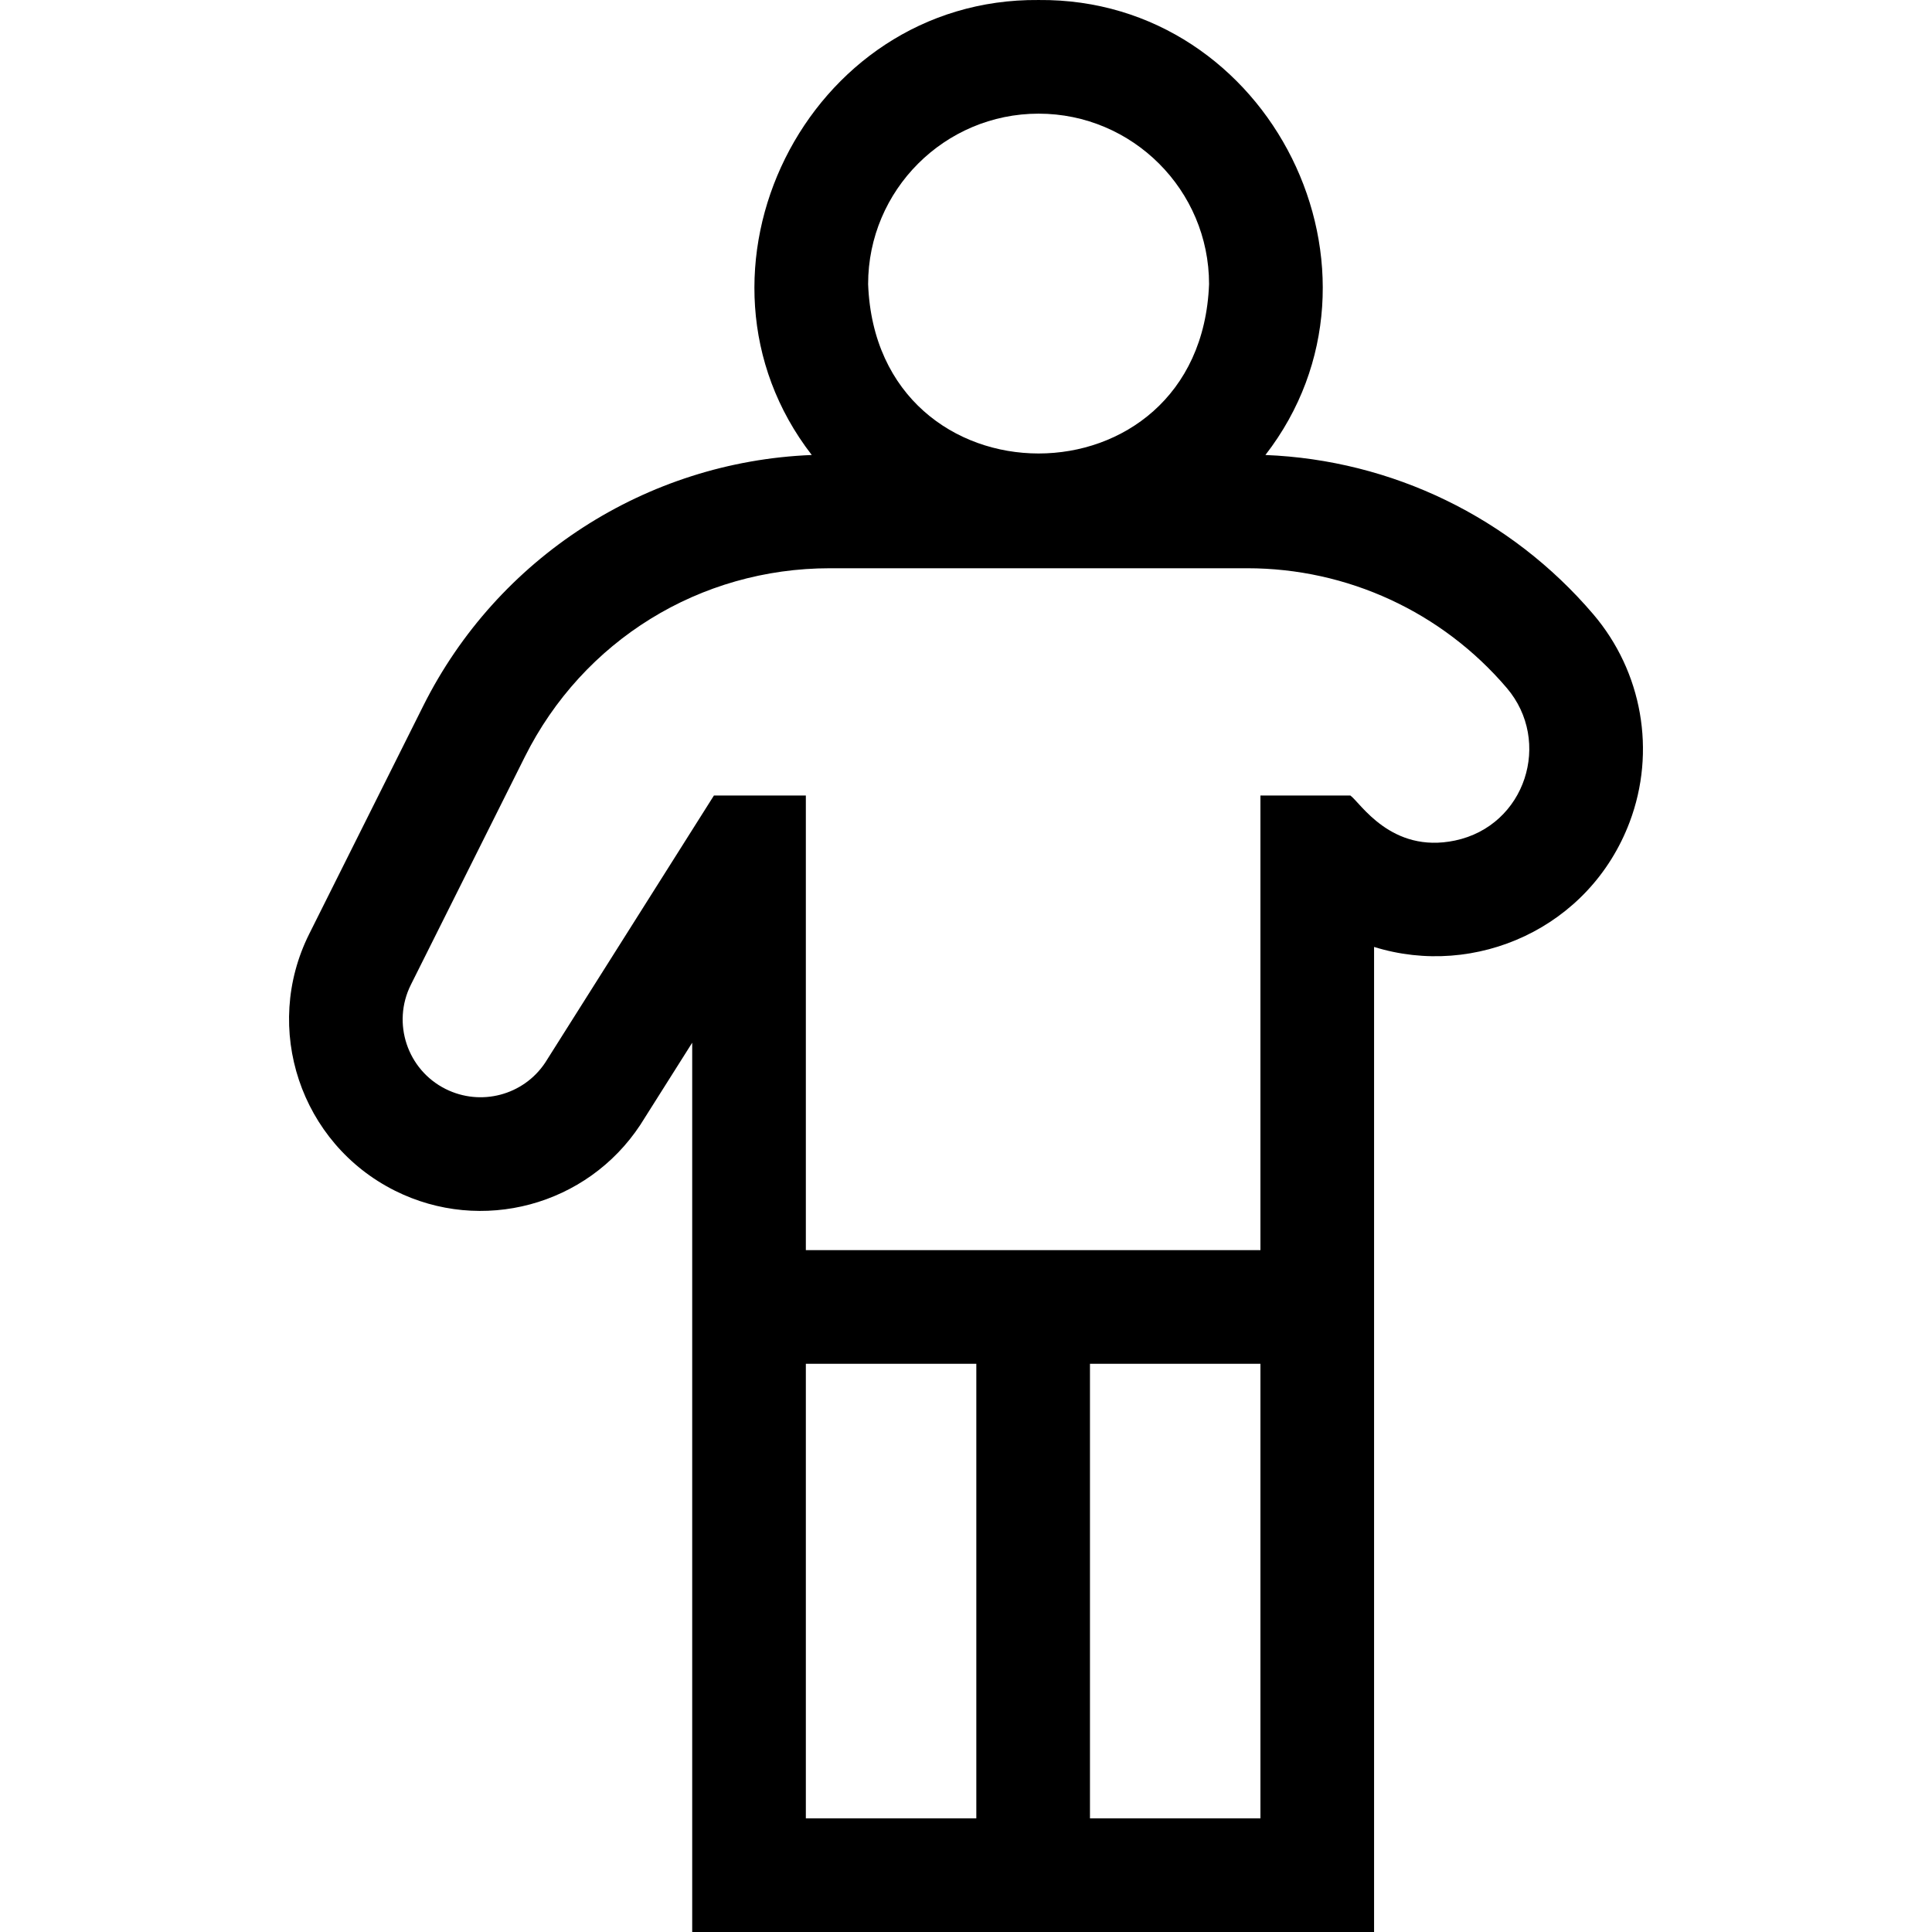 <svg id="Layer_1" enable-background="new 0 0 510.003 510.003" height="512" viewBox="0 0 510.003 510.003" width="512" xmlns="http://www.w3.org/2000/svg"><path d="m420.57 162.128c-21.801-25.555-53.12-40.694-86.53-42.02 37.222-48.098 1.451-120.671-59.877-120.105-61.32-.569-97.102 72.017-59.877 120.104-43.709 1.741-83 27.109-102.566 66.244l-30.096 60.192c-12.453 24.904-2.322 55.298 22.646 67.782 22.862 11.431 50.697 3.954 64.756-17.387l13.698-21.683v234.746h180v-260.032c26.741 8.325 56.906-4.97 67.463-32.955 7.038-18.653 3.352-39.683-9.617-54.886zm-146.406-132.125c24.814 0 45 20.187 45 45-2.262 59.617-87.747 59.6-90-.001 0-24.813 20.187-44.999 45-44.999zm-61.439 450v-120h45v120zm75 0v-120h45v120zm96.348-258.119c-16.879 3.536-25.002-10.03-27.602-11.881h-23.747v120h-120v-120h-24.269l-44.552 70.537c-5.728 8.583-16.974 11.575-26.28 6.923-10.109-5.056-14.223-17.393-9.168-27.503l30.096-60.192c15.349-30.696 46.203-49.765 80.522-49.765h110.181c26.397 0 51.362 11.517 68.492 31.595 12.032 14.105 4.996 36.371-13.673 40.286z"/></svg>